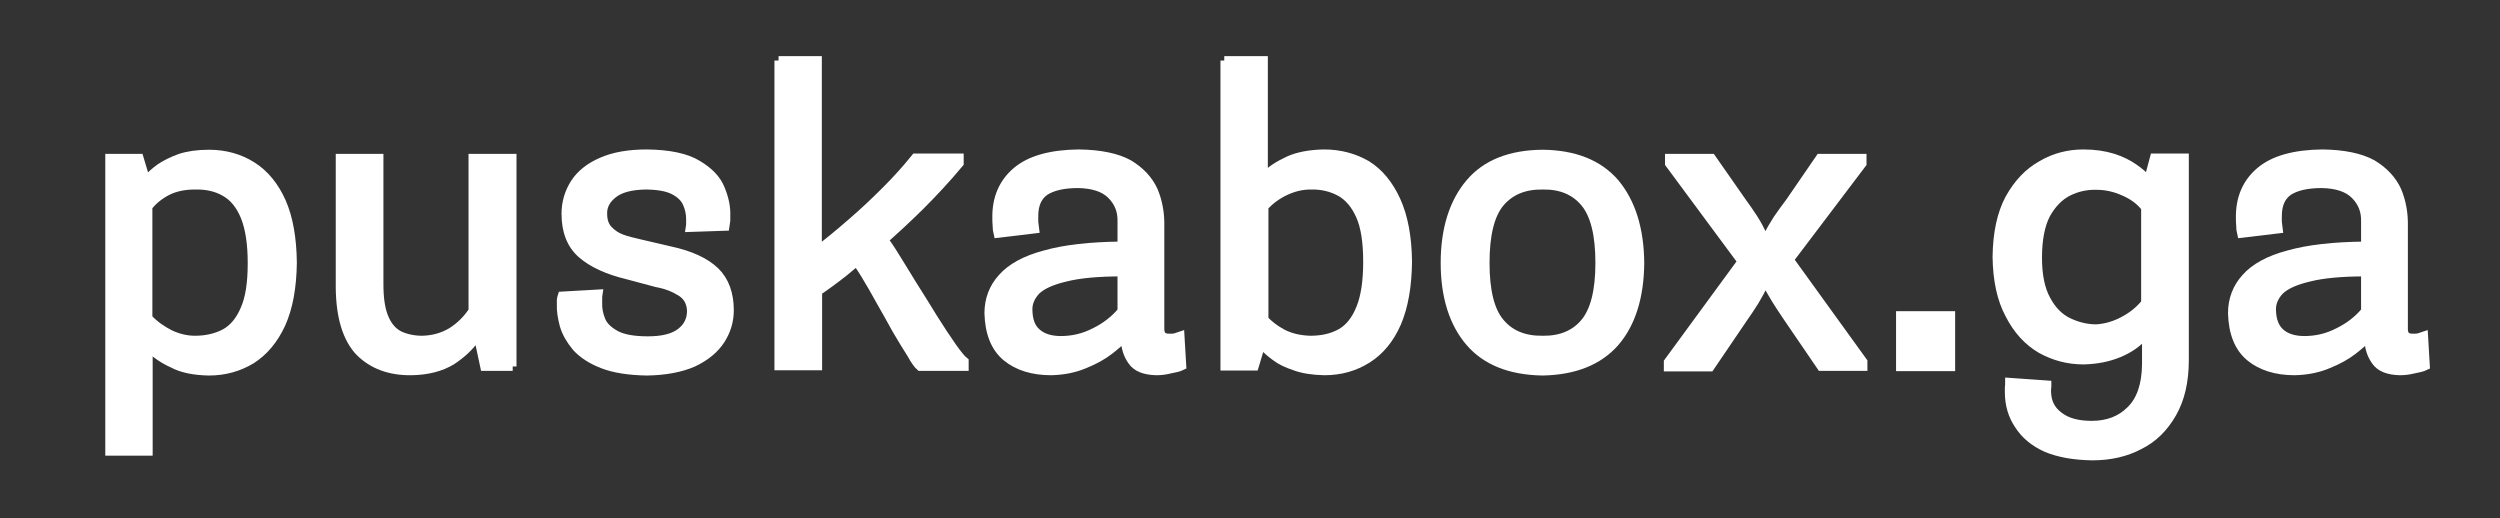<?xml version="1.0" encoding="utf-8"?>
<!-- Generator: Adobe Illustrator 26.2.1, SVG Export Plug-In . SVG Version: 6.00 Build 0)  -->
<svg version="1.1" id="Слой_1" xmlns="http://www.w3.org/2000/svg" xmlns:xlink="http://www.w3.org/1999/xlink" x="0px" y="0px"
	 viewBox="0 0 854.8 177.2" style="enable-background:new 0 0 854.8 177.2;" xml:space="preserve">
<rect x="0" y="0" width="854.8" height="177.2" fill="#333333" stroke="none"/>
<style type="text/css">
	.st0{fill:#FFFFFF;stroke:#FFFFFF;stroke-width:3;stroke-miterlimit:10;}
</style>
<g>
	<g>
		<path class="st0" d="M37.5,54.1h10.1l2.1,7h0.8c1.1-1.1,2.5-2.4,4.3-3.7c1.8-1.2,4-2.3,6.7-3.3c2.7-0.9,6-1.4,10-1.4
			c5.5,0,10.4,1.4,14.7,4.1c4.3,2.7,7.7,6.9,10.1,12.3c2.4,5.5,3.6,12.4,3.7,20.7c-0.1,8.5-1.4,15.5-3.9,21
			c-2.5,5.4-5.9,9.4-10.1,12.1c-4.3,2.6-9.1,4-14.6,4c-5-0.1-9.1-0.9-12.3-2.6c-3.3-1.5-5.9-3.3-7.8-5.3h-0.6v35.3H37.5V54.1z
			 M50.8,109c2.1,2.2,4.6,3.9,7.3,5.3c2.8,1.3,5.6,2,8.6,2c3.8,0,7.2-0.8,10.1-2.3c3-1.6,5.3-4.4,6.9-8.2c1.7-3.8,2.5-9,2.5-15.8
			c0-6.6-0.8-11.9-2.4-15.9c-1.6-3.9-3.8-6.7-6.8-8.4c-2.9-1.7-6.3-2.5-10.4-2.4c-3.7,0-6.9,0.7-9.6,2.1c-2.8,1.5-4.9,3.3-6.4,5.3
			V109z"/>
		<path class="st0" d="M175.3,125.3h-9.6l-2.1-9.8h-1c-1.9,2.9-4.7,5.5-8.2,7.8c-3.6,2.2-8.2,3.4-13.7,3.5
			c-7.4,0.1-13.3-2.1-17.7-6.5c-4.3-4.5-6.6-11.8-6.7-21.9V54.1h13.3v43.1c0,5,0.6,8.9,1.9,11.8c1.2,2.7,2.9,4.6,5.1,5.7
			c2.2,1,4.8,1.6,7.8,1.6c3.7-0.1,7-1,10-2.8c3-1.9,5.4-4.3,7.3-7.2V54.1h13.4V125.3z"/>
		<path class="st0" d="M204.5,100.5c-0.1,0.6-0.1,1.1-0.1,1.7c0,0.5,0,0.9,0,1.3c-0.1,2,0.3,4,1.1,6s2.5,3.6,5,5c2.4,1.3,6.1,2,11,2
			c5,0,8.7-0.9,11.2-2.8c2.5-1.9,3.7-4.4,3.7-7.4c-0.1-2.9-1.3-5.1-3.6-6.5c-2.2-1.4-4.9-2.5-8.2-3.1L214.5,94
			c-6.7-1.6-11.9-4-15.5-7.1c-3.7-3.2-5.5-7.8-5.5-13.8c0-3.8,1-7.2,3-10.4c2-3.1,5.1-5.6,9.3-7.4c4.1-1.8,9.2-2.7,15.4-2.7
			c7.6,0.1,13.4,1.3,17.3,3.7c3.9,2.3,6.5,5,7.8,8.2c1.4,3.3,2,6.4,1.9,9.2c0,0.6,0,1.1,0,1.7c-0.1,0.7-0.2,1.3-0.3,2L236,77.8
			c0.1-0.6,0.1-1.1,0.1-1.6c0-0.5,0-0.9,0-1.3c0-1.9-0.4-3.7-1.2-5.5c-0.8-1.8-2.4-3.3-4.6-4.4c-2.2-1.1-5.5-1.7-9.7-1.7
			c-5,0.1-8.6,1.1-11,3c-2.4,1.9-3.6,4.2-3.5,6.8c0,2.3,0.6,4.1,1.8,5.4c1.2,1.3,2.7,2.4,4.6,3.1c1.9,0.7,4,1.2,6.2,1.7l10.3,2.4
			c7,1.5,12.2,3.9,15.5,7.1c3.3,3.2,4.9,7.7,4.9,13.3c0,3.6-1,7-3,10.1c-2,3.1-5.1,5.7-9.3,7.7c-4.3,1.9-9.6,2.9-15.9,3
			c-6.2-0.1-11.2-0.9-15.1-2.4c-3.9-1.5-6.9-3.5-9-5.8c-2-2.4-3.4-4.8-4.2-7.4c-0.7-2.6-1.1-5.1-1-7.2c0-0.6,0-1.1,0-1.6
			c0.1-0.6,0.2-1,0.3-1.3L204.5,100.5z"/>
		<path class="st0" d="M266.2,20.7h13.3v65c3.7-2.8,7.6-6,11.6-9.5c4.2-3.6,8.1-7.3,11.9-11.1c3.8-3.8,7.1-7.5,10-11.1h15v1.8
			c-4.4,5.3-9,10.2-13.6,14.8c-4.6,4.5-8.7,8.3-12.2,11.4c0.7,0.9,2,2.7,3.7,5.5c1.8,2.8,3.8,6.2,6.1,9.9c2.4,3.8,4.8,7.6,7.1,11.4
			c2.4,3.8,4.5,7,6.4,9.7c1.9,2.7,3.3,4.4,4.2,5.1v1.7h-15.1c-0.6-0.5-1.7-1.9-3-4.3c-1.5-2.3-3.1-5-5-8.2c-1.8-3.3-3.7-6.6-5.5-9.8
			c-1.8-3.3-3.5-6.2-5-8.7c-1.5-2.5-2.6-4.1-3.3-4.8c-1.1,0.9-2.5,2.1-4.2,3.5c-1.7,1.3-3.3,2.6-5,3.8s-3,2.2-4,2.8v25.5h-13.3V20.7
			z"/>
		<path class="st0" d="M341.2,79.8c-0.2-0.8-0.3-1.7-0.3-2.7c-0.1-0.9-0.1-1.8-0.1-2.6c-0.1-6.7,2.2-12,6.8-15.9
			c4.6-3.9,11.7-5.9,21.3-6c7.3,0.1,13,1.3,17,3.5c4,2.4,6.8,5.4,8.5,9.1c1.6,3.8,2.3,7.9,2.2,12.2v35.1c0,1.1,0.3,1.9,0.8,2.4
			c0.6,0.5,1.3,0.7,2.4,0.7c0.6,0,1.3,0,1.9-0.1c0.6-0.2,1.2-0.4,1.8-0.6l0.6,10.2c-1,0.5-2.4,0.8-4,1.1c-1.6,0.4-3.1,0.6-4.7,0.6
			c-4.1-0.1-6.8-1.2-8.3-3.4c-1.5-2.1-2.3-4.6-2.4-7.7h-0.8c-0.8,1-2.4,2.4-4.6,4.1c-2.2,1.7-5,3.3-8.5,4.7
			c-3.3,1.4-7.1,2.2-11.4,2.3c-6.3,0-11.4-1.6-15.2-4.7c-3.9-3.2-5.9-8.2-6.1-15c0-4.6,1.5-8.7,4.6-12.1c3-3.4,7.8-6.1,14.6-7.9
			c6.7-1.9,15.4-2.9,26.3-3v-8.4c0.1-3.6-1.1-6.6-3.6-9.1c-2.5-2.5-6.3-3.7-11.4-3.8c-5,0-8.8,0.9-11.4,2.6
			c-2.5,1.8-3.7,4.6-3.7,8.5c0,0.6,0,1.2,0,2c0.1,0.8,0.2,1.6,0.3,2.4L341.2,79.8z M354.5,113.8c1.9,1.7,4.7,2.6,8.2,2.6
			c4.1,0,7.9-0.9,11.6-2.8c3.7-1.8,6.8-4.2,9.3-7.2V93c-8.1,0-14.6,0.6-19.3,1.8c-4.7,1.1-8,2.6-10,4.5c-1.9,2-2.9,4.3-2.8,6.8
			C351.6,109.6,352.5,112.1,354.5,113.8z"/>
		<path class="st0" d="M418.6,20.7H432v39.6h0.6c1.8-2,4.4-3.7,7.8-5.3c3.2-1.5,7.3-2.3,12.3-2.4c5.4,0,10.3,1.3,14.6,3.8
			c4.2,2.6,7.6,6.7,10.1,12.2c2.5,5.5,3.8,12.4,3.9,20.9c-0.1,8.3-1.3,15.3-3.7,20.9c-2.4,5.5-5.8,9.6-10.1,12.3
			c-4.3,2.7-9.1,4.1-14.7,4.1c-4-0.1-7.3-0.6-10-1.6c-2.7-0.9-4.9-1.9-6.7-3.3c-1.8-1.3-3.2-2.6-4.3-3.7h-0.8l-2.1,7h-10.1V20.7z
			 M432,109c1.6,1.9,3.7,3.5,6.4,5c2.7,1.4,5.9,2.2,9.6,2.3c4.1,0,7.5-0.8,10.4-2.4c3-1.7,5.2-4.5,6.8-8.5c1.6-3.9,2.4-9.2,2.4-15.9
			c0-6.7-0.8-12-2.5-15.8c-1.7-3.8-4-6.5-6.9-8.1c-3-1.6-6.3-2.4-10.1-2.3c-3,0-5.8,0.7-8.6,2c-2.8,1.3-5.2,3.1-7.3,5.3V109z"/>
		<path class="st0" d="M502.6,62.6c5.5-6.5,13.8-9.8,24.8-9.9c10.9,0.1,19.2,3.4,24.8,9.9c5.5,6.6,8.4,15.7,8.5,27.3
			c-0.1,11.5-2.9,20.6-8.5,27.1c-5.6,6.4-13.9,9.7-24.8,9.9c-11-0.2-19.3-3.5-24.8-9.9c-5.6-6.5-8.5-15.6-8.5-27.1
			S497,69.2,502.6,62.6z M541.9,110.3c3.4-4.1,5.1-10.9,5.1-20.4c0-9.7-1.7-16.5-5.1-20.6c-3.4-4.1-8.2-6.1-14.4-6
			c-6.3-0.1-11.1,1.9-14.6,6c-3.4,4.1-5.1,10.9-5.1,20.6c0,9.6,1.7,16.4,5.1,20.4c3.4,4.1,8.3,6.1,14.6,6
			C533.6,116.4,538.5,114.4,541.9,110.3z"/>
		<path class="st0" d="M570.4,123.8l25.2-34.4l-24.8-33.5v-1.8h14.4L595.6,69c1.4,1.9,2.7,3.8,4,5.8c1.3,2,2.4,4.2,3.5,6.5h1
			c1.2-2.3,2.4-4.4,3.7-6.4c1.3-1.9,2.7-3.8,4.2-5.8l10.3-15h14.4v1.8l-24.9,32.9l25.2,34.9v1.6h-14.3l-11.4-16.7
			c-1.7-2.5-3-4.5-4-6.1c-1-1.7-2.1-3.5-3.2-5.5h-1c-1,2.2-2.1,4.2-3.2,6c-1.2,1.9-2.5,3.9-4,6l-11.2,16.5h-14.3V123.8z"/>
		<path class="st0" d="M649.8,107.9H667v17.5h-17.2V107.9z"/>
		<path class="st0" d="M699.9,131.6c0,0.6,0,1-0.1,1.4c0,0.5,0,0.9,0,1.1c0.1,3.5,1.5,6.2,4.2,8.2c2.7,2.1,6.4,3.1,11.2,3.1
			c5.5,0,9.9-1.7,13.3-5.1c3.5-3.4,5.3-8.6,5.4-15.6v-10.2h-0.7c-2.2,2.7-5.1,4.7-8.7,6.2c-3.6,1.5-7.6,2.3-12.1,2.4
			c-5.3,0-10.1-1.3-14.6-3.8c-4.4-2.6-8-6.5-10.7-11.8c-2.8-5.2-4.2-11.8-4.3-19.7c0.1-8,1.5-14.7,4.3-19.9c2.9-5.2,6.5-9,11-11.5
			c4.4-2.6,9.2-3.8,14.3-3.8c3.8,0,7.1,0.5,10,1.4c2.9,0.9,5.2,2.1,7.1,3.4c1.9,1.3,3.4,2.6,4.4,3.7h0.8l1.9-7.1h10.3v69.1
			c0,7.3-1.4,13.3-4.2,18.2c-2.8,4.9-6.5,8.6-11.2,10.9c-4.7,2.5-10.1,3.7-16.1,3.7c-6.2-0.1-11.4-1-15.7-2.8
			c-4.2-1.9-7.3-4.5-9.4-7.8c-2.2-3.2-3.3-7-3.3-11.2c0-0.5,0-1,0-1.6c0.1-0.6,0.1-1.2,0.1-1.8L699.9,131.6z M726.1,109.7
			c3-1.6,5.5-3.6,7.5-6.1V71c-1.8-2.4-4.3-4.2-7.3-5.5c-3.1-1.4-6.2-2.1-9.4-2.1c-3.4-0.1-6.7,0.6-9.7,2.1c-3,1.5-5.6,4.1-7.6,7.7
			c-1.9,3.6-2.9,8.6-2.9,14.9c0,6.1,1,10.8,2.9,14.3c1.9,3.6,4.4,6.2,7.5,7.7c3.1,1.5,6.3,2.3,9.7,2.3
			C720,112.2,723.1,111.3,726.1,109.7z"/>
		<path class="st0" d="M766.4,79.8c-0.2-0.8-0.3-1.7-0.3-2.7c-0.1-0.9-0.1-1.8-0.1-2.6c-0.1-6.7,2.2-12,6.8-15.9
			c4.6-3.9,11.7-5.9,21.3-6c7.3,0.1,13,1.3,17,3.5c4,2.4,6.8,5.4,8.5,9.1c1.6,3.8,2.3,7.9,2.2,12.2v35.1c0,1.1,0.3,1.9,0.8,2.4
			c0.6,0.5,1.3,0.7,2.4,0.7c0.6,0,1.3,0,1.9-0.1c0.6-0.2,1.2-0.4,1.8-0.6l0.6,10.2c-1,0.5-2.4,0.8-4,1.1c-1.6,0.4-3.1,0.6-4.7,0.6
			c-4.1-0.1-6.8-1.2-8.3-3.4c-1.5-2.1-2.3-4.6-2.4-7.7h-0.8c-0.8,1-2.4,2.4-4.6,4.1s-5,3.3-8.5,4.7c-3.3,1.4-7.1,2.2-11.4,2.3
			c-6.3,0-11.4-1.6-15.2-4.7c-3.9-3.2-5.9-8.2-6.1-15c0-4.6,1.5-8.7,4.6-12.1c3-3.4,7.8-6.1,14.6-7.9c6.7-1.9,15.4-2.9,26.3-3v-8.4
			c0.1-3.6-1.1-6.6-3.6-9.1c-2.5-2.5-6.3-3.7-11.4-3.8c-5,0-8.8,0.9-11.4,2.6c-2.5,1.8-3.7,4.6-3.7,8.5c0,0.6,0,1.2,0,2
			c0.1,0.8,0.2,1.6,0.3,2.4L766.4,79.8z M779.7,113.8c1.9,1.7,4.7,2.6,8.2,2.6c4.1,0,7.9-0.9,11.6-2.8c3.7-1.8,6.8-4.2,9.3-7.2V93
			c-8.1,0-14.6,0.6-19.3,1.8c-4.7,1.1-8,2.6-10,4.5c-1.9,2-2.9,4.3-2.8,6.8C776.8,109.6,777.8,112.1,779.7,113.8z"/>
	</g>
</g>
</svg>

